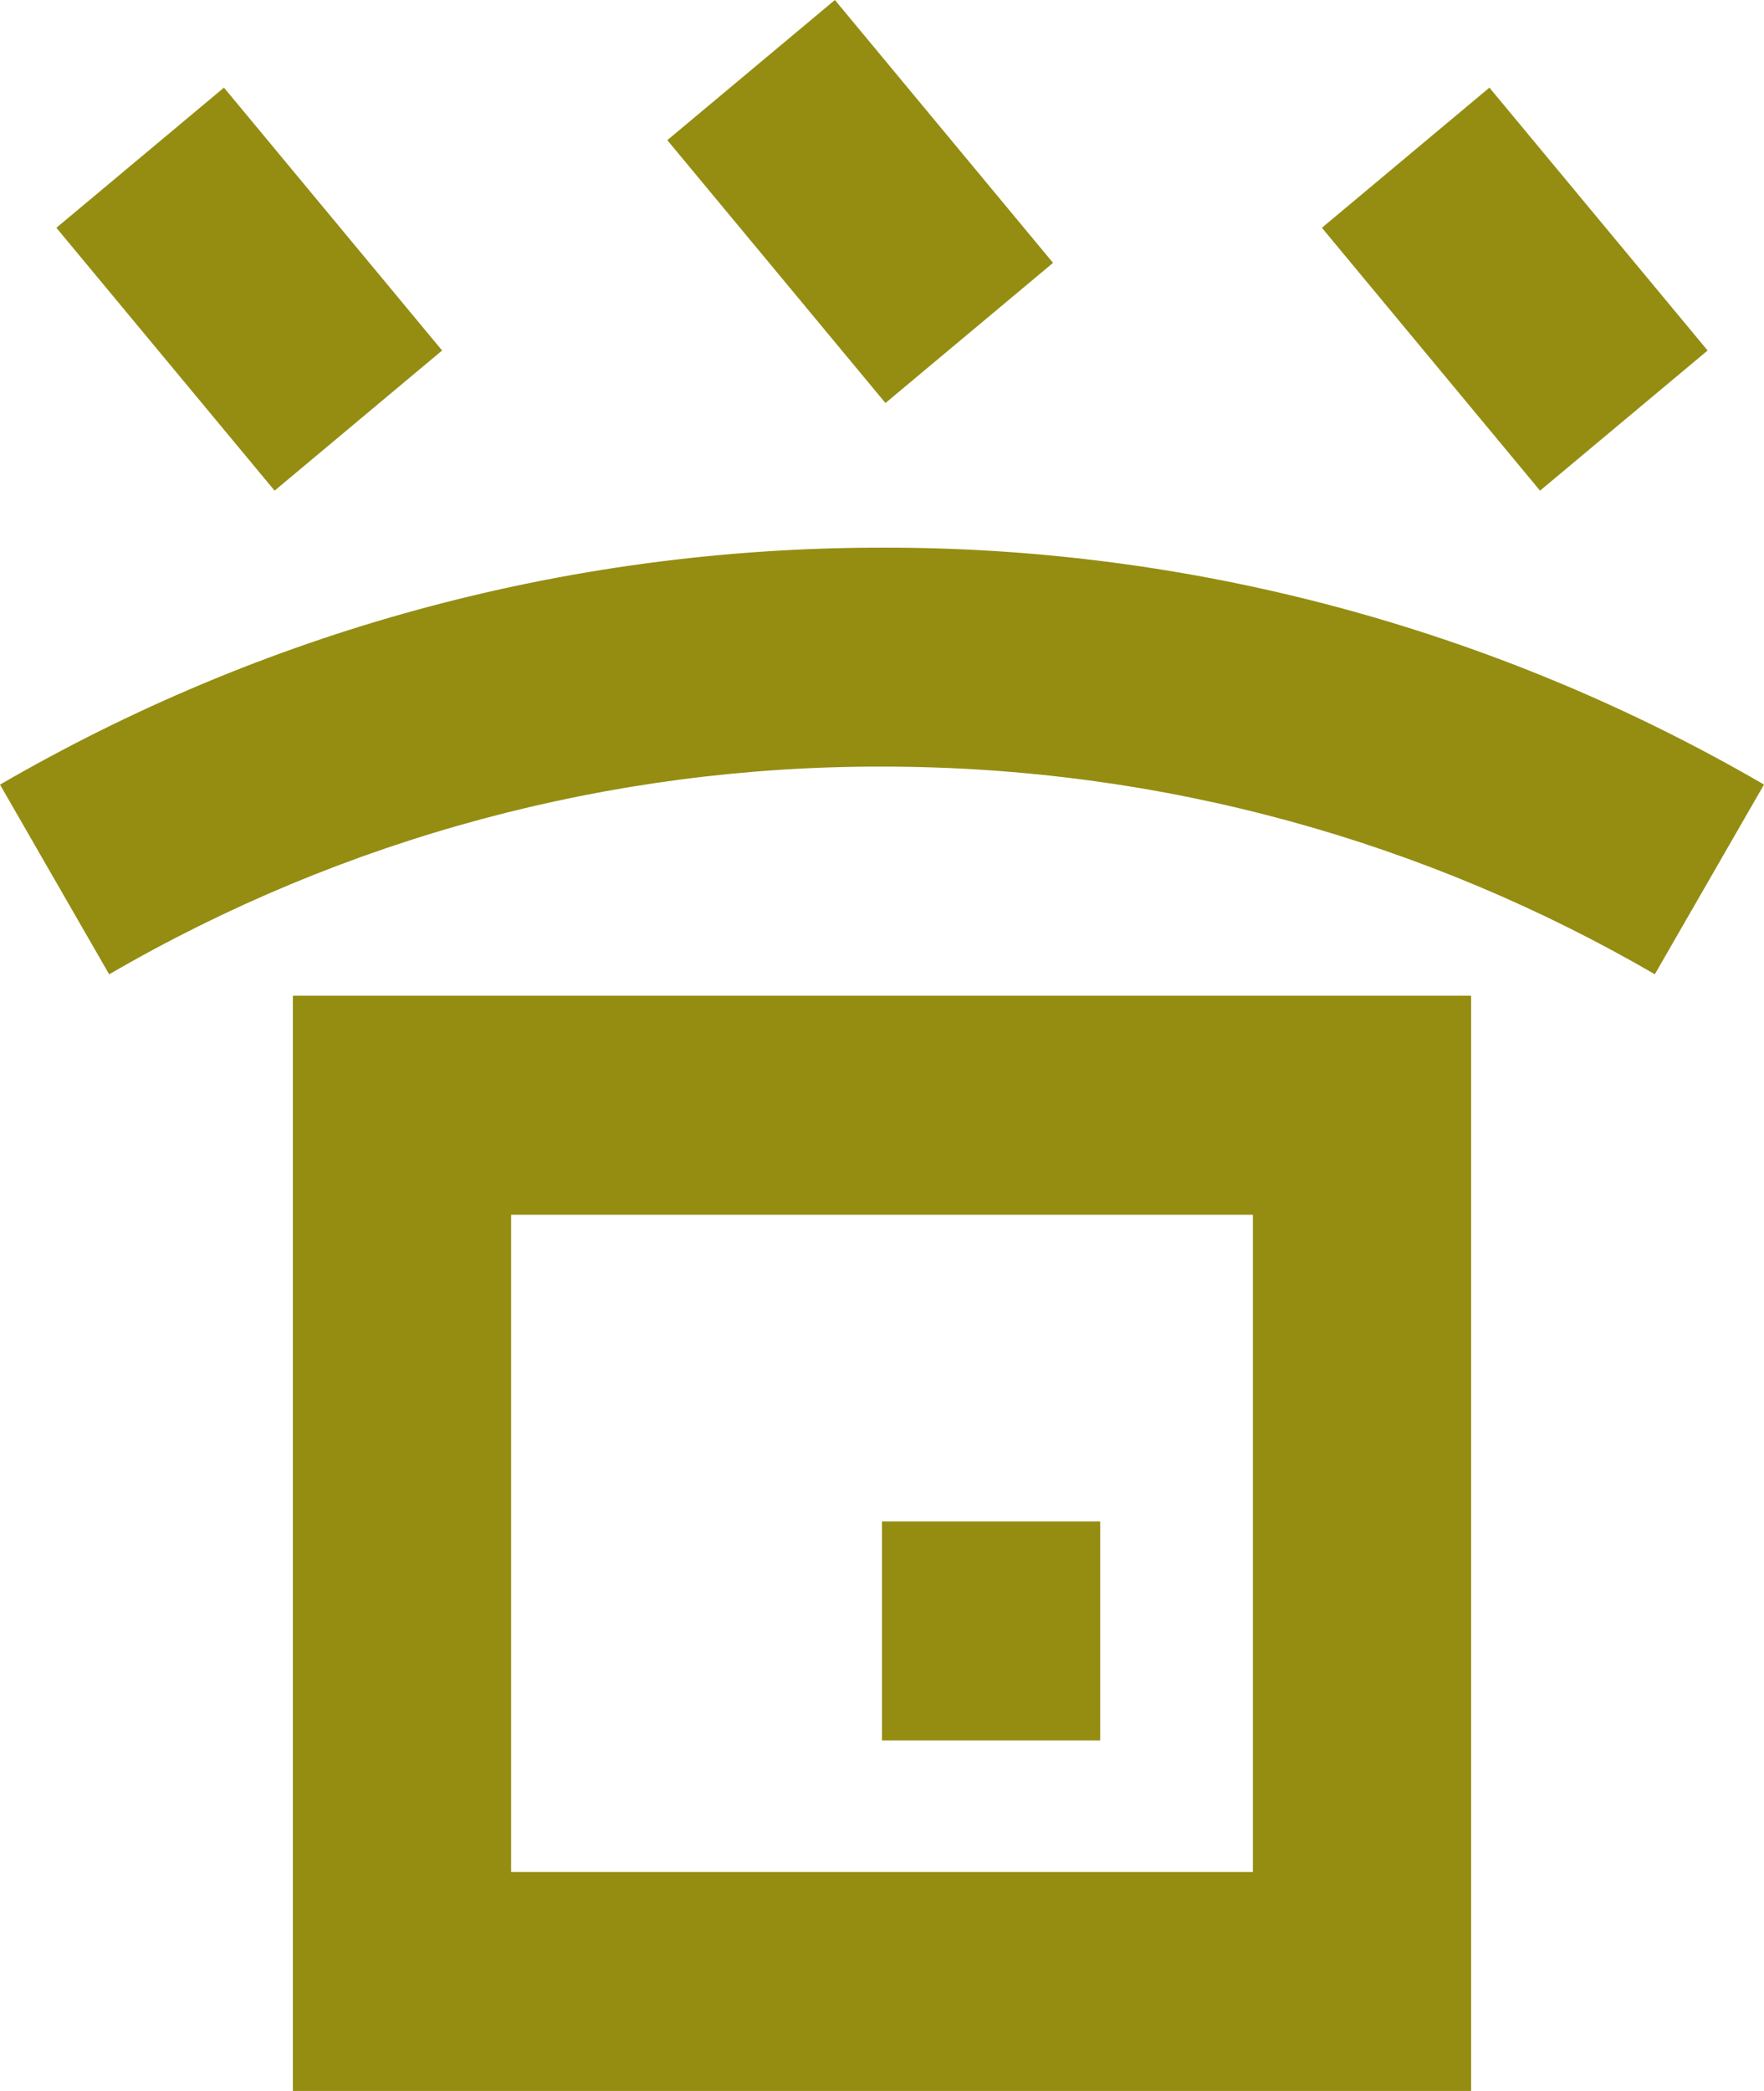 <svg width="27" height="32" viewBox="0 0 27 32" fill="none" xmlns="http://www.w3.org/2000/svg">
<path fill-rule="evenodd" clip-rule="evenodd" d="M13.553 6.168L10.214 2.145L12.779 0L16.118 4.023L13.553 6.168ZM0.863 3.486L4.203 7.509L6.767 5.364L3.428 1.341L0.863 3.486ZM1.671 14.911C5.265 12.821 9.346 11.724 13.5 11.732C17.812 11.732 21.849 12.889 25.329 14.91L27 12.007C22.898 9.623 18.24 8.372 13.5 8.381C8.584 8.381 3.973 9.702 0 12.008L1.671 14.911ZM6.153 15.238H4.483V32H22.517V15.238H6.153ZM7.823 28.648V18.591H19.177V28.648H7.823ZM16.84 26.636H13.5V23.284H16.84V26.636ZM20.233 3.486L23.572 7.509L26.137 5.364L22.797 1.341L20.233 3.486Z" fill="#948D12"/>
</svg>
